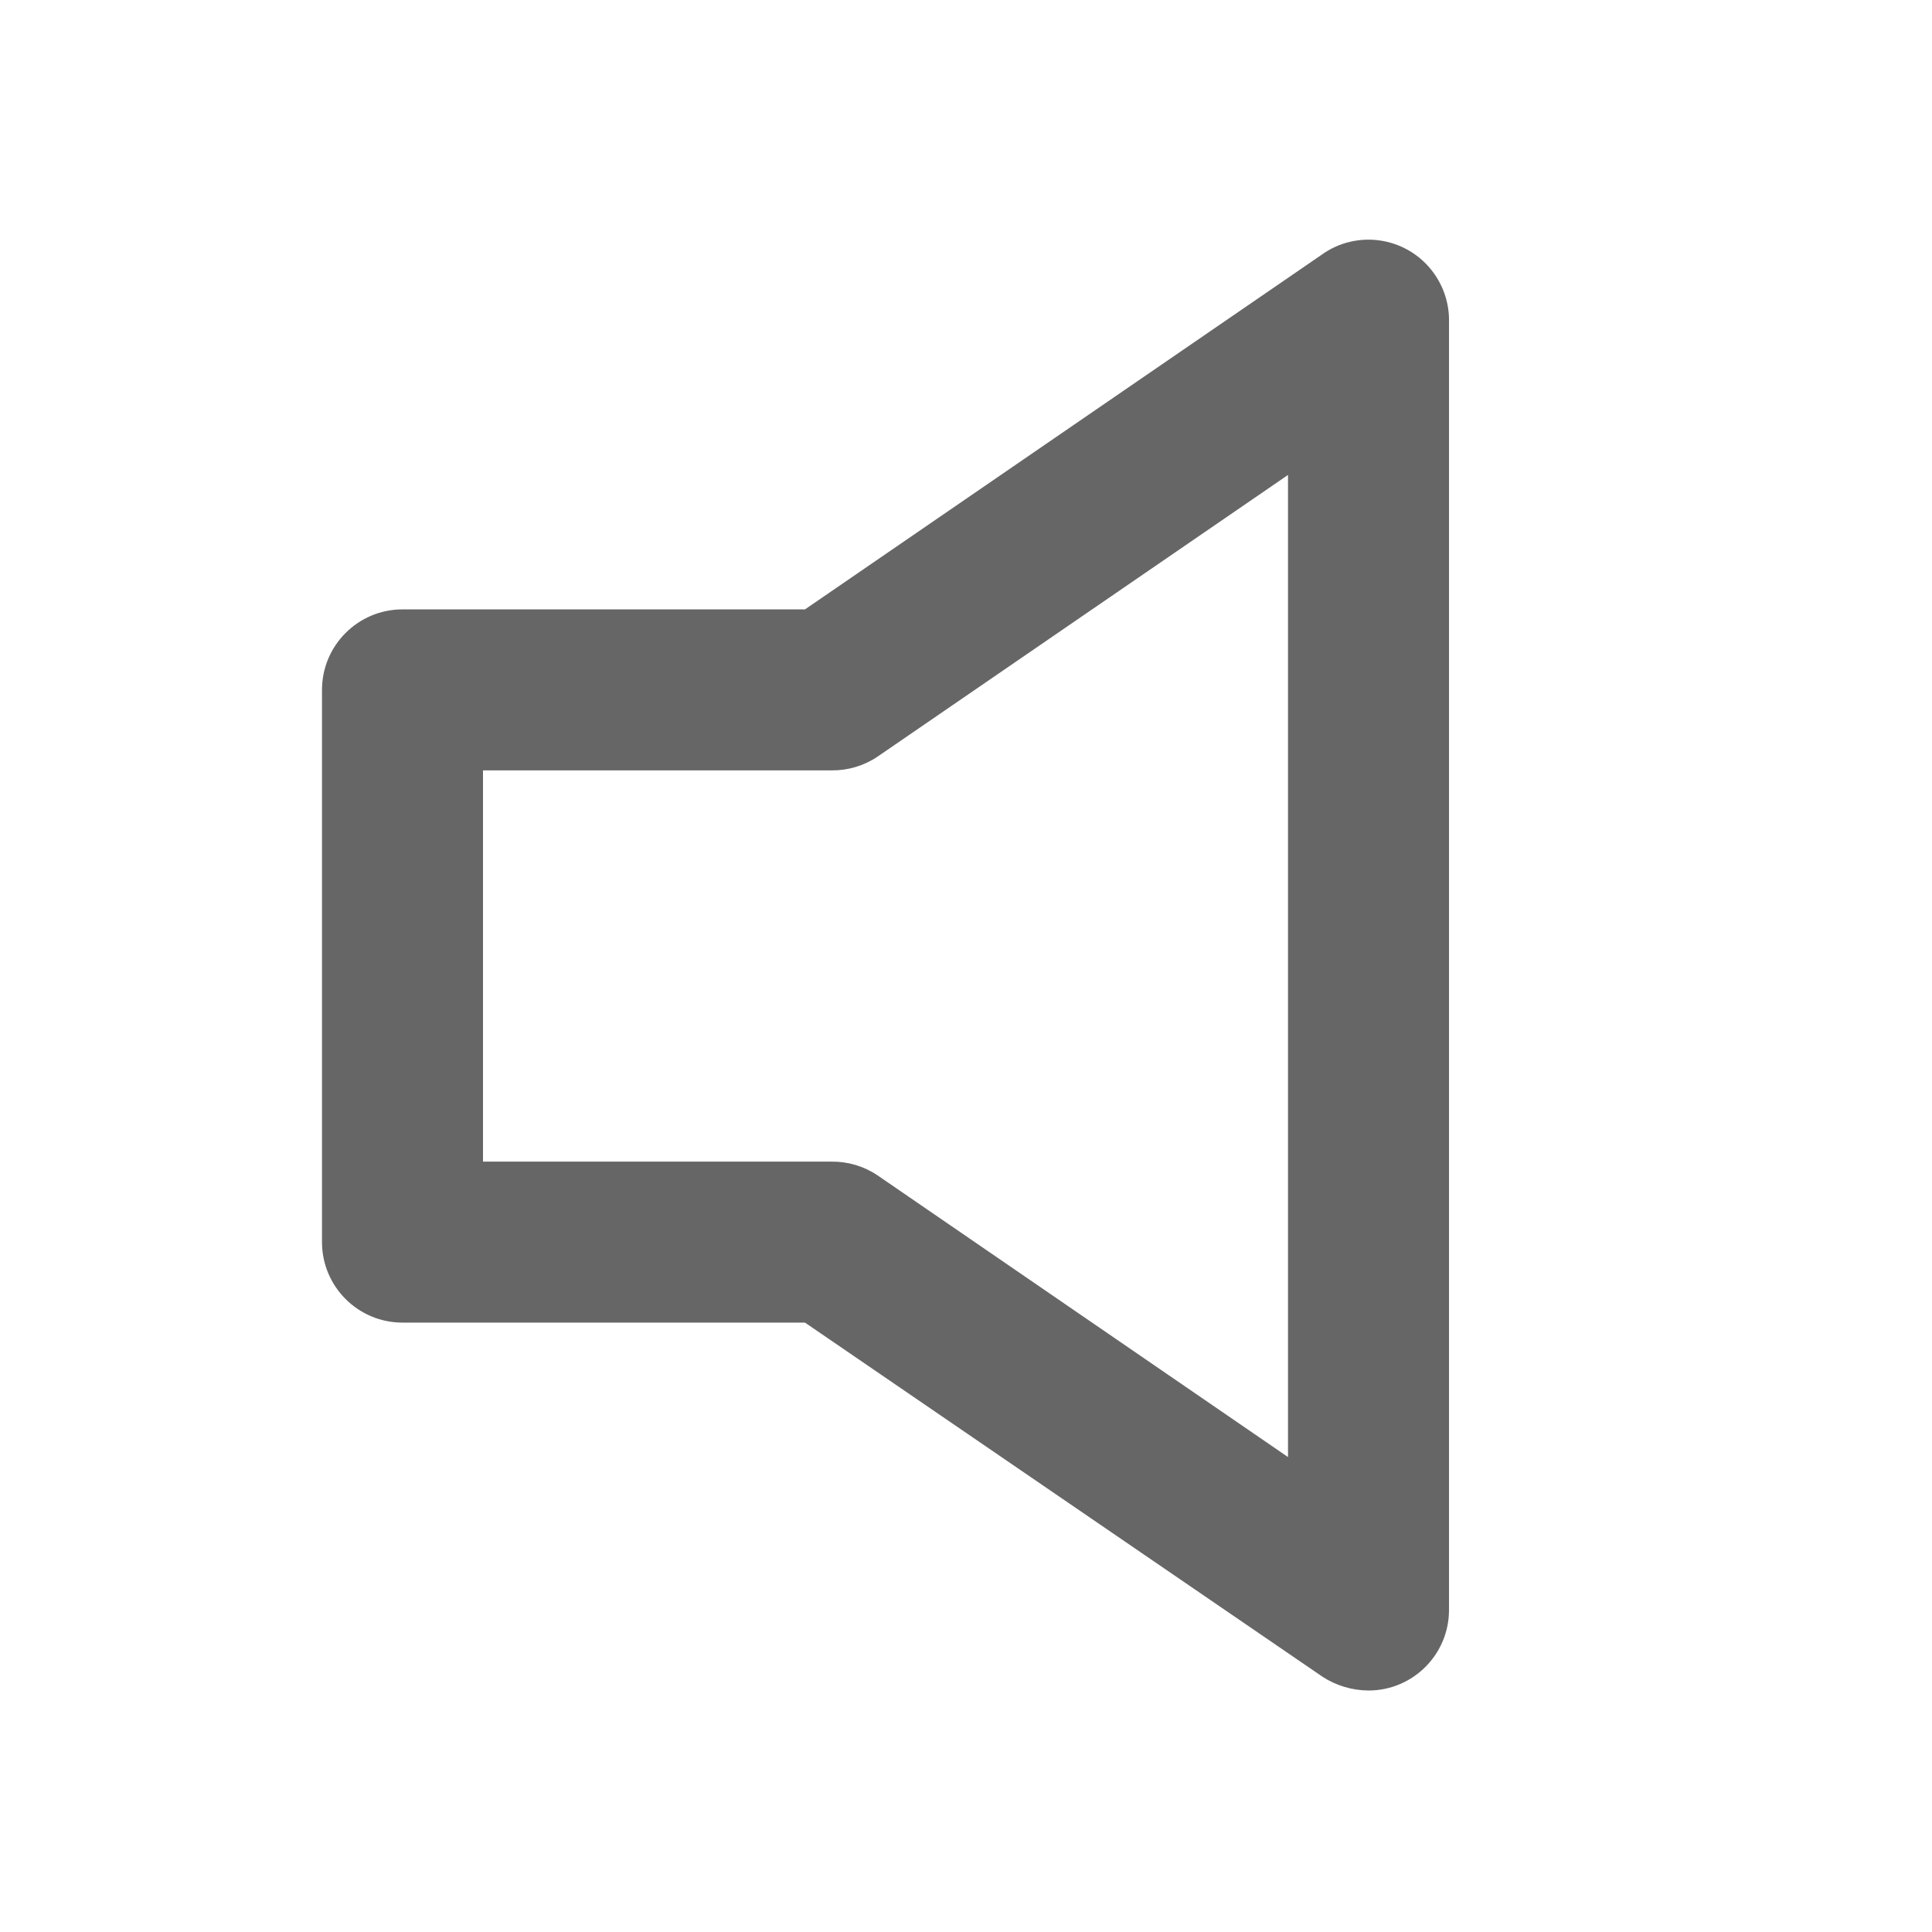 <?xml version="1.0" encoding="UTF-8"?>
<svg version="1.1" viewBox="0 0 24 24" xmlns="http://www.w3.org/2000/svg" xmlns:xlink="http://www.w3.org/1999/xlink">
    <!--Generated by IJSVG (https://github.com/iconjar/IJSVG)-->
    <g fill="#666">
        <path opacity="0" d="M0,0h24v24h-24Z"></path>
        <path d="M17,21l2.93278e-08,1.60053e-10c-0.202,-0.001 -0.4,-0.06 -0.57,-0.17l-6.43,-4.4h-5h-4.37114e-08c-0.552,-2.41411e-08 -1,-0.448 -1,-1c0,0 0,0 0,0v-6.86l1.24345e-14,1.50996e-07c-8.33927e-08,-0.552 0.448,-1 1,-1h5l6.41,-4.4l-5.57502e-08,4.07663e-08c0.446,-0.326 1.071,-0.229 1.397,0.217c0.13,0.178 0.198,0.393 0.193,0.613v16v0c0,0.552 -0.448,1 -1,1Zm-11,-6.57h4.33l4.94019e-08,-5.99149e-10c0.203,-0.002 0.402,0.057 0.57,0.17l5.1,3.5v-12.2l-5.1,3.5l1.82151e-08,-1.22441e-08c-0.168,0.113 -0.367,0.172 -0.57,0.17h-4.33Z"></path>
    </g>
</svg>